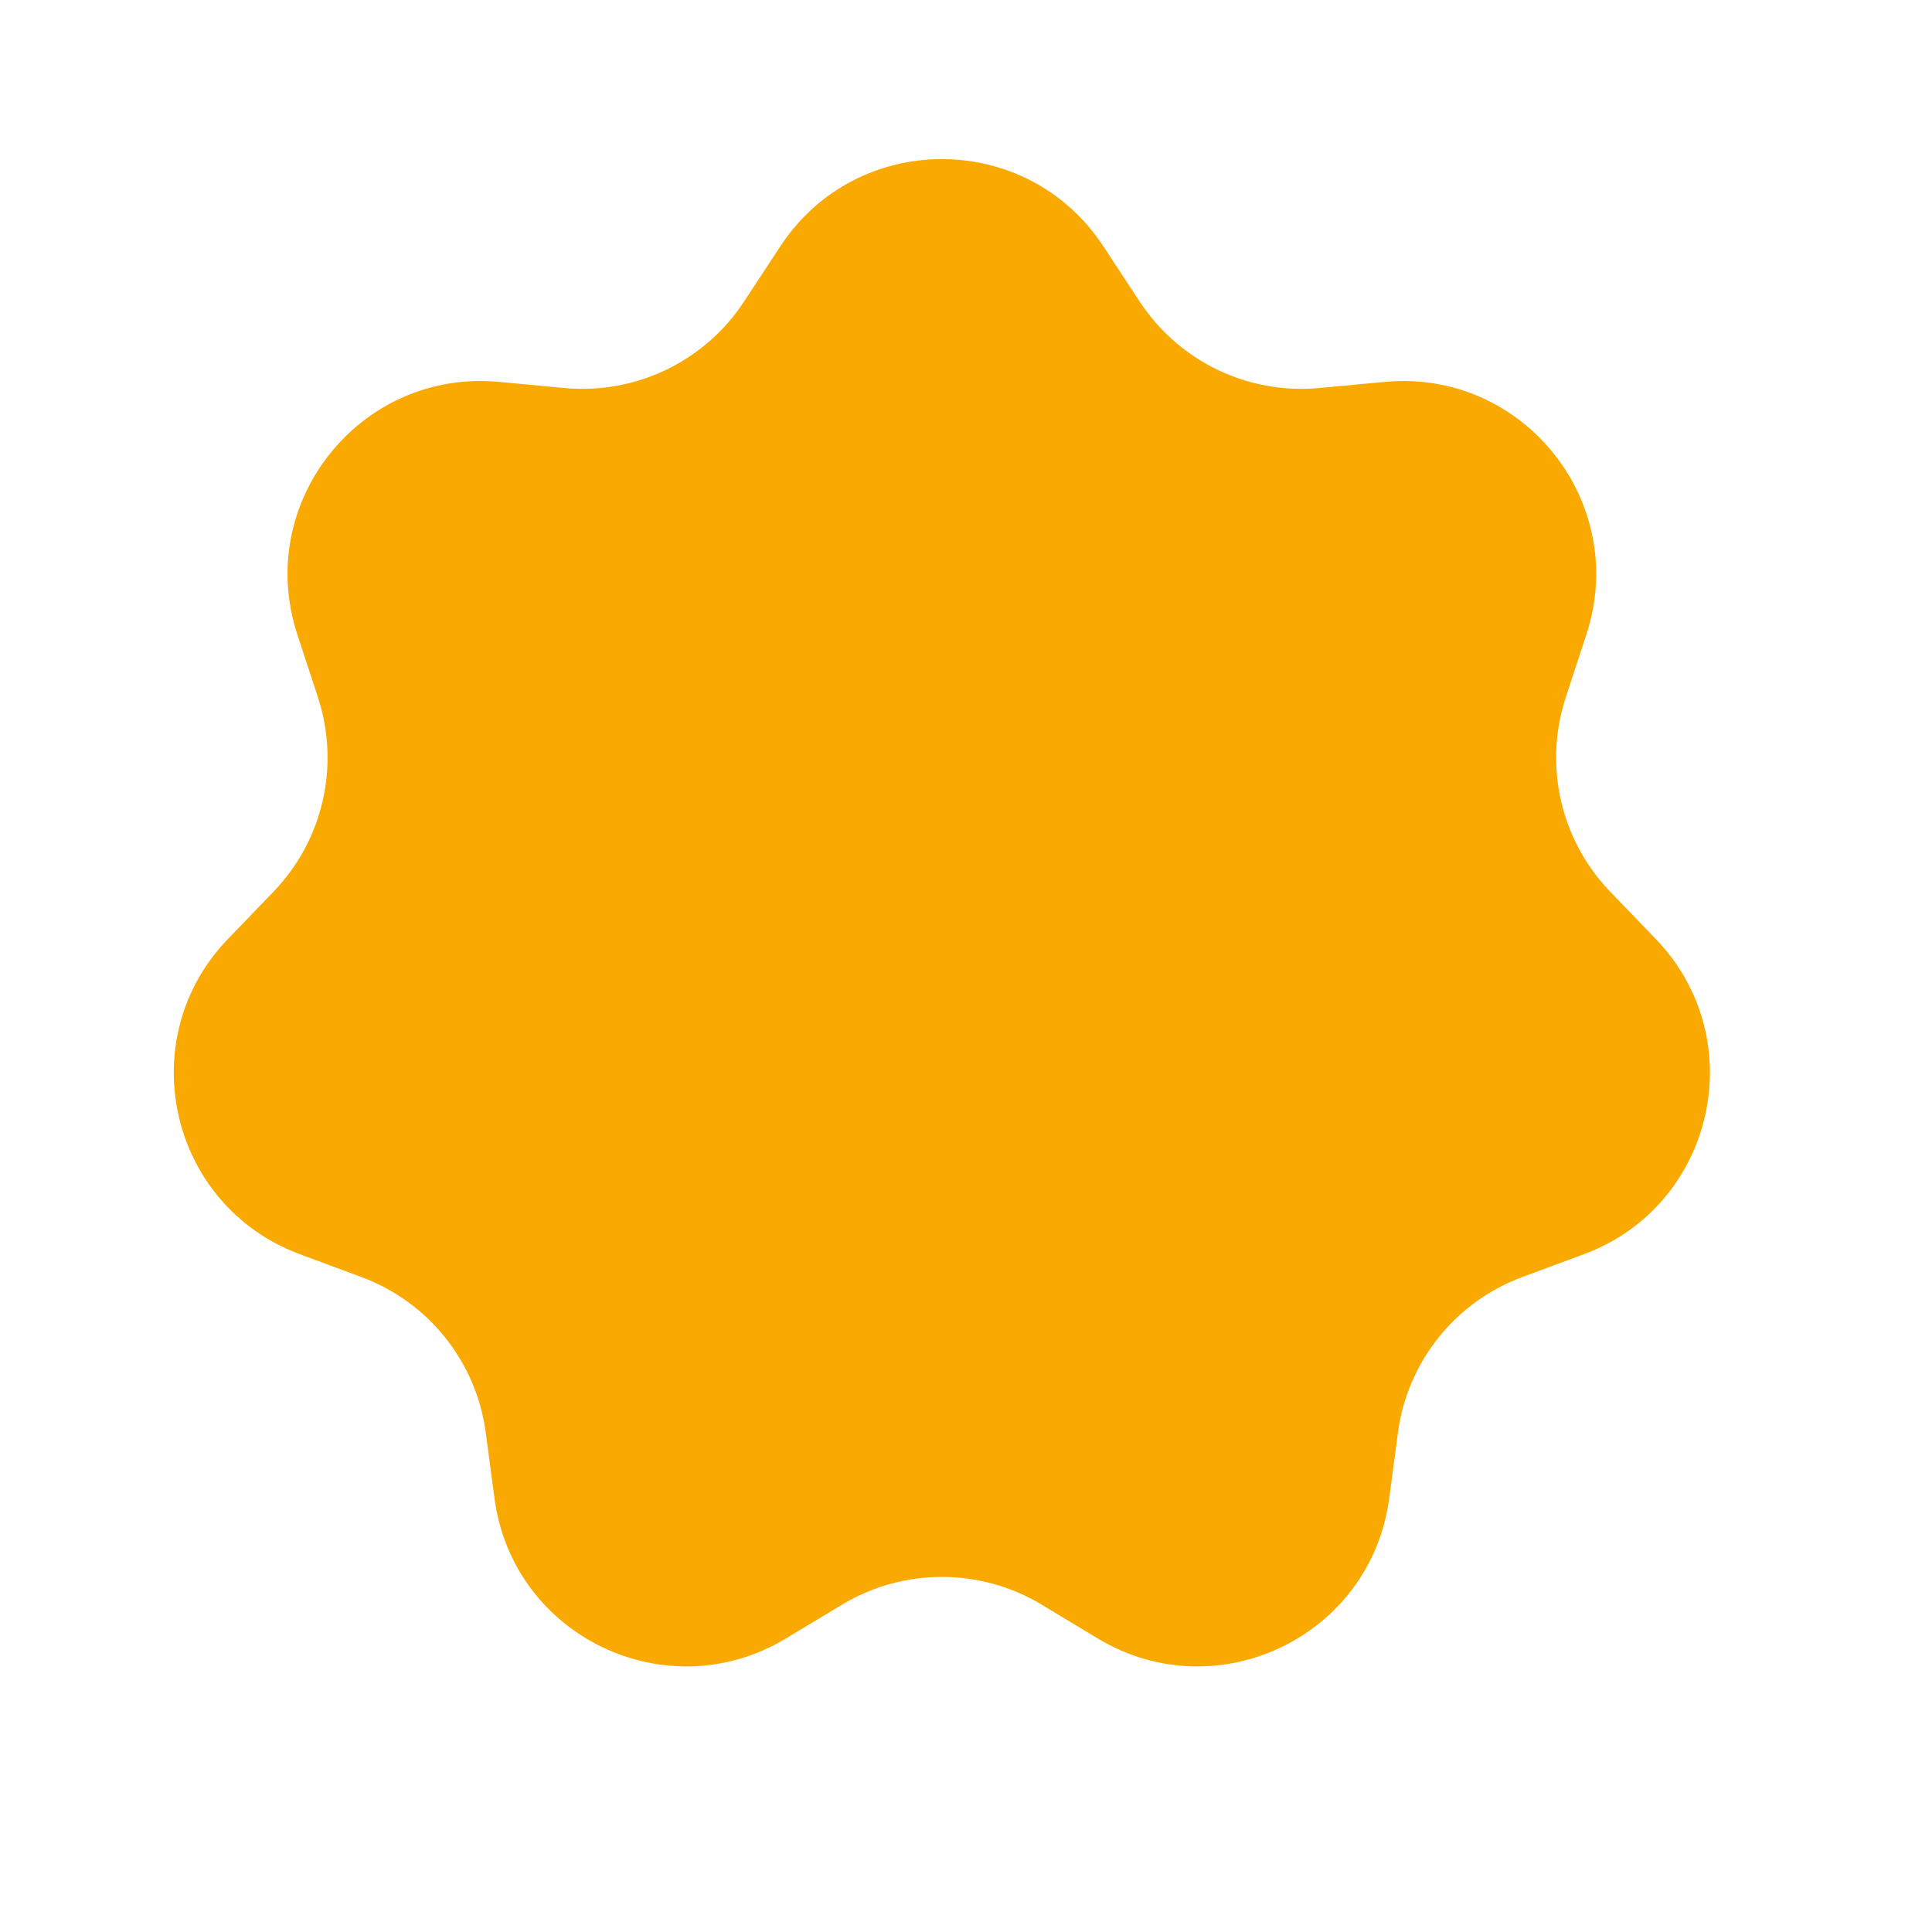 <svg width="20" height="20" viewBox="0 0 20 20" fill="none" xmlns="http://www.w3.org/2000/svg">
<circle cx="9.75" cy="9.75" r="3" fill="#FAA900"/>
<path d="M8.078 2.55C8.867 1.346 10.633 1.346 11.422 2.55L11.798 3.122C12.204 3.741 12.918 4.085 13.655 4.017L14.337 3.953C15.771 3.82 16.871 5.2 16.422 6.568L16.209 7.218C15.978 7.922 16.154 8.695 16.667 9.229L17.142 9.722C18.14 10.76 17.747 12.481 16.398 12.983L15.756 13.221C15.062 13.479 14.568 14.099 14.471 14.833L14.381 15.511C14.192 16.939 12.601 17.705 11.367 16.963L10.781 16.61C10.147 16.229 9.353 16.229 8.719 16.61L8.133 16.963C6.899 17.705 5.308 16.939 5.119 15.511L5.029 14.833C4.932 14.099 4.438 13.479 3.744 13.221L3.103 12.983C1.753 12.481 1.36 10.76 2.358 9.722L2.833 9.229C3.346 8.695 3.522 7.922 3.291 7.218L3.078 6.568C2.629 5.2 3.73 3.82 5.163 3.953L5.845 4.017C6.582 4.085 7.296 3.741 7.702 3.122L8.078 2.55Z" fill="#FAA900"/>
</svg>
